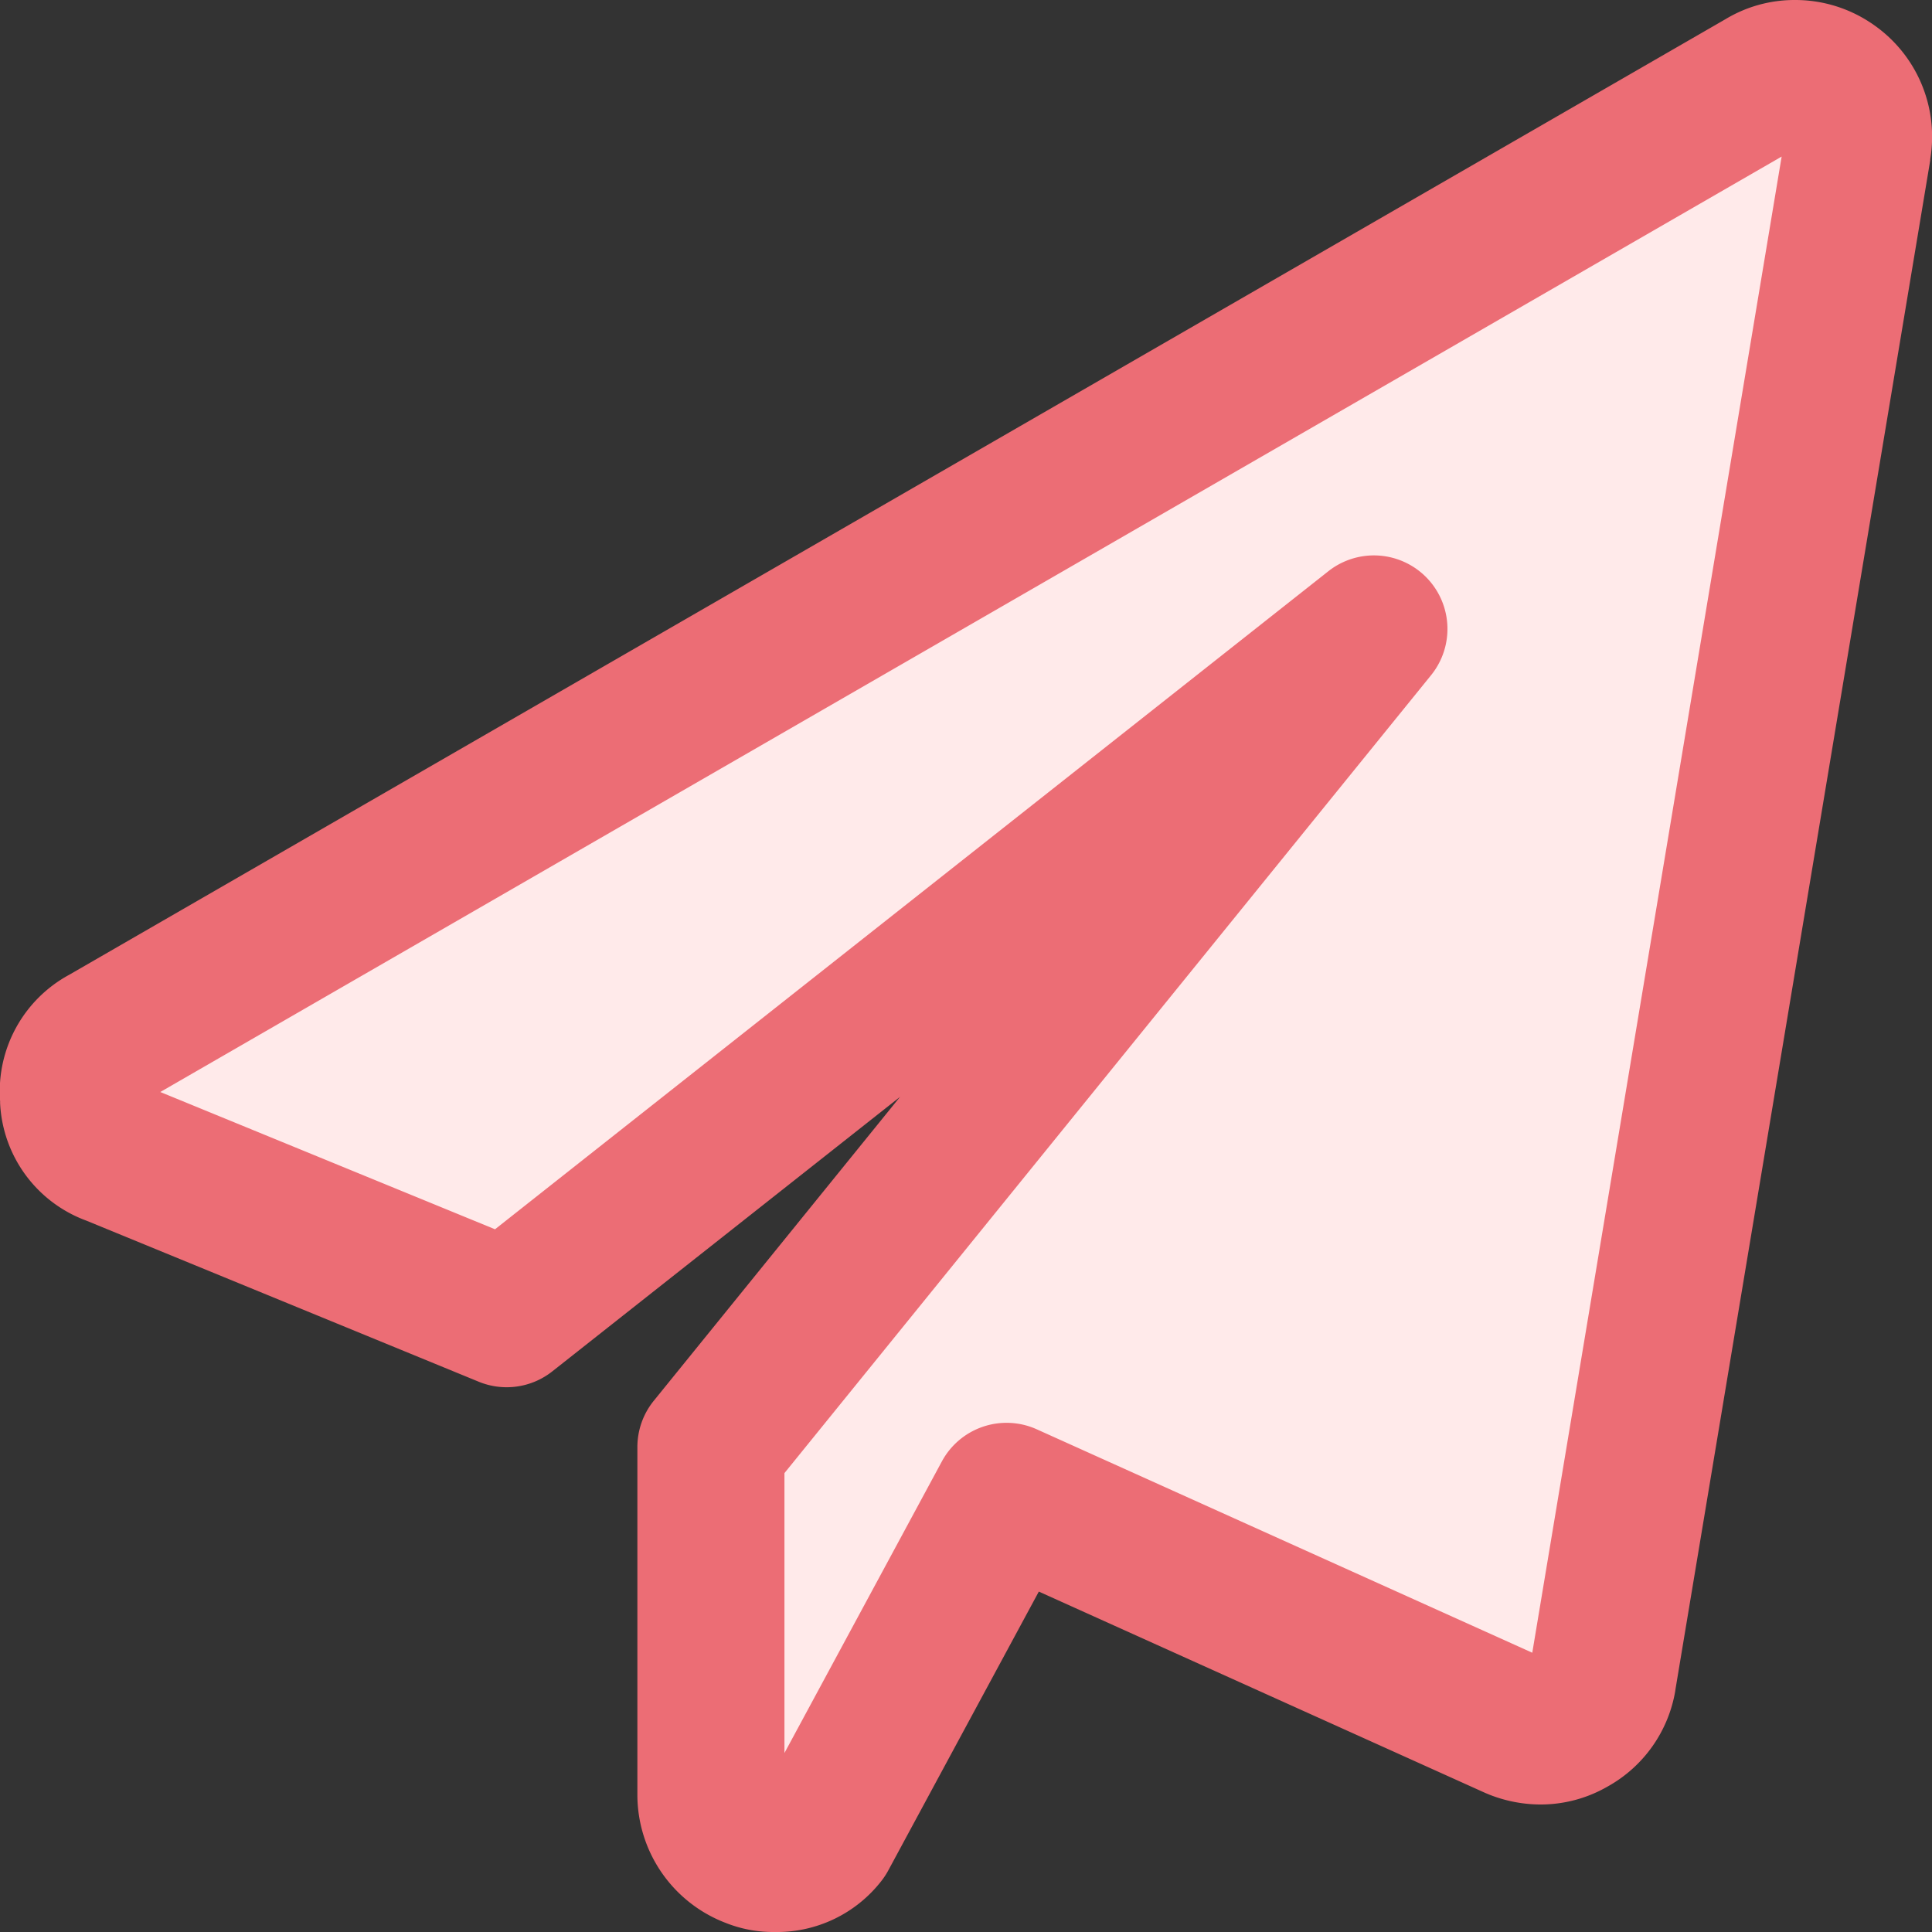<svg xmlns="http://www.w3.org/2000/svg" width="39.411" height="39.411" viewBox="0 0 39.411 39.411">
  <rect x="0" y="0" width="39.411" height="39.411" fill="#333333" stroke="none"/>
  <g transform="translate(-1565.104 -988.734)">
    <path id="send" d="M35.843.224a1.269,1.269,0,0,1,.548,1.3l-5.2,31.209a1.278,1.278,0,0,1-.65.914,1.245,1.245,0,0,1-.63.163,1.371,1.371,0,0,1-.487-.1L19.035,29.025,15.3,35.944a1.2,1.2,0,0,1-1,.467,1.1,1.1,0,0,1-.447-.081A1.3,1.3,0,0,1,13,35.11V28.019L26.512,11.341,8.839,25.3.813,22.005A1.286,1.286,0,0,1,.65,19.689L34.46.183A1.241,1.241,0,0,1,35.11,0a1.259,1.259,0,0,1,.731.224Z" transform="translate(1566.606 990.234)" fill="#ffeaea"/>
    <path id="send_-_Contour" data-name="send - Contour" d="M35.11-1.5a2.777,2.777,0,0,1,1.533.455q.041.026.081.055a2.779,2.779,0,0,1,1.149,2.737l0,.023-5.2,31.209v.007A2.758,2.758,0,0,1,31.3,34.939l-.018.01a2.732,2.732,0,0,1-1.376.361,2.865,2.865,0,0,1-1.024-.2l-.08-.033-9.113-4.11-3.072,5.69a1.5,1.5,0,0,1-.139.212A2.7,2.7,0,0,1,14.3,37.911a2.612,2.612,0,0,1-1.007-.189A2.8,2.8,0,0,1,11.5,35.11V28.019a1.5,1.5,0,0,1,.334-.944l5.024-6.2-7.094,5.6a1.5,1.5,0,0,1-1.5.211L.26,23.4A2.69,2.69,0,0,1-1.5,21q0-.018,0-.036A2.706,2.706,0,0,1-.091,18.385L33.7-1.111A2.725,2.725,0,0,1,35.11-1.5ZM29.755,32.214l5.087-30.52L1.768,20.776l6.828,2.8L25.582,10.163a1.5,1.5,0,0,1,2.1,2.121L14.5,28.55v5.71l3.211-5.948a1.5,1.5,0,0,1,1.937-.655Z" transform="translate(1566.606 990.234)" fill="#ec6d75"/>
  </g>
</svg>

